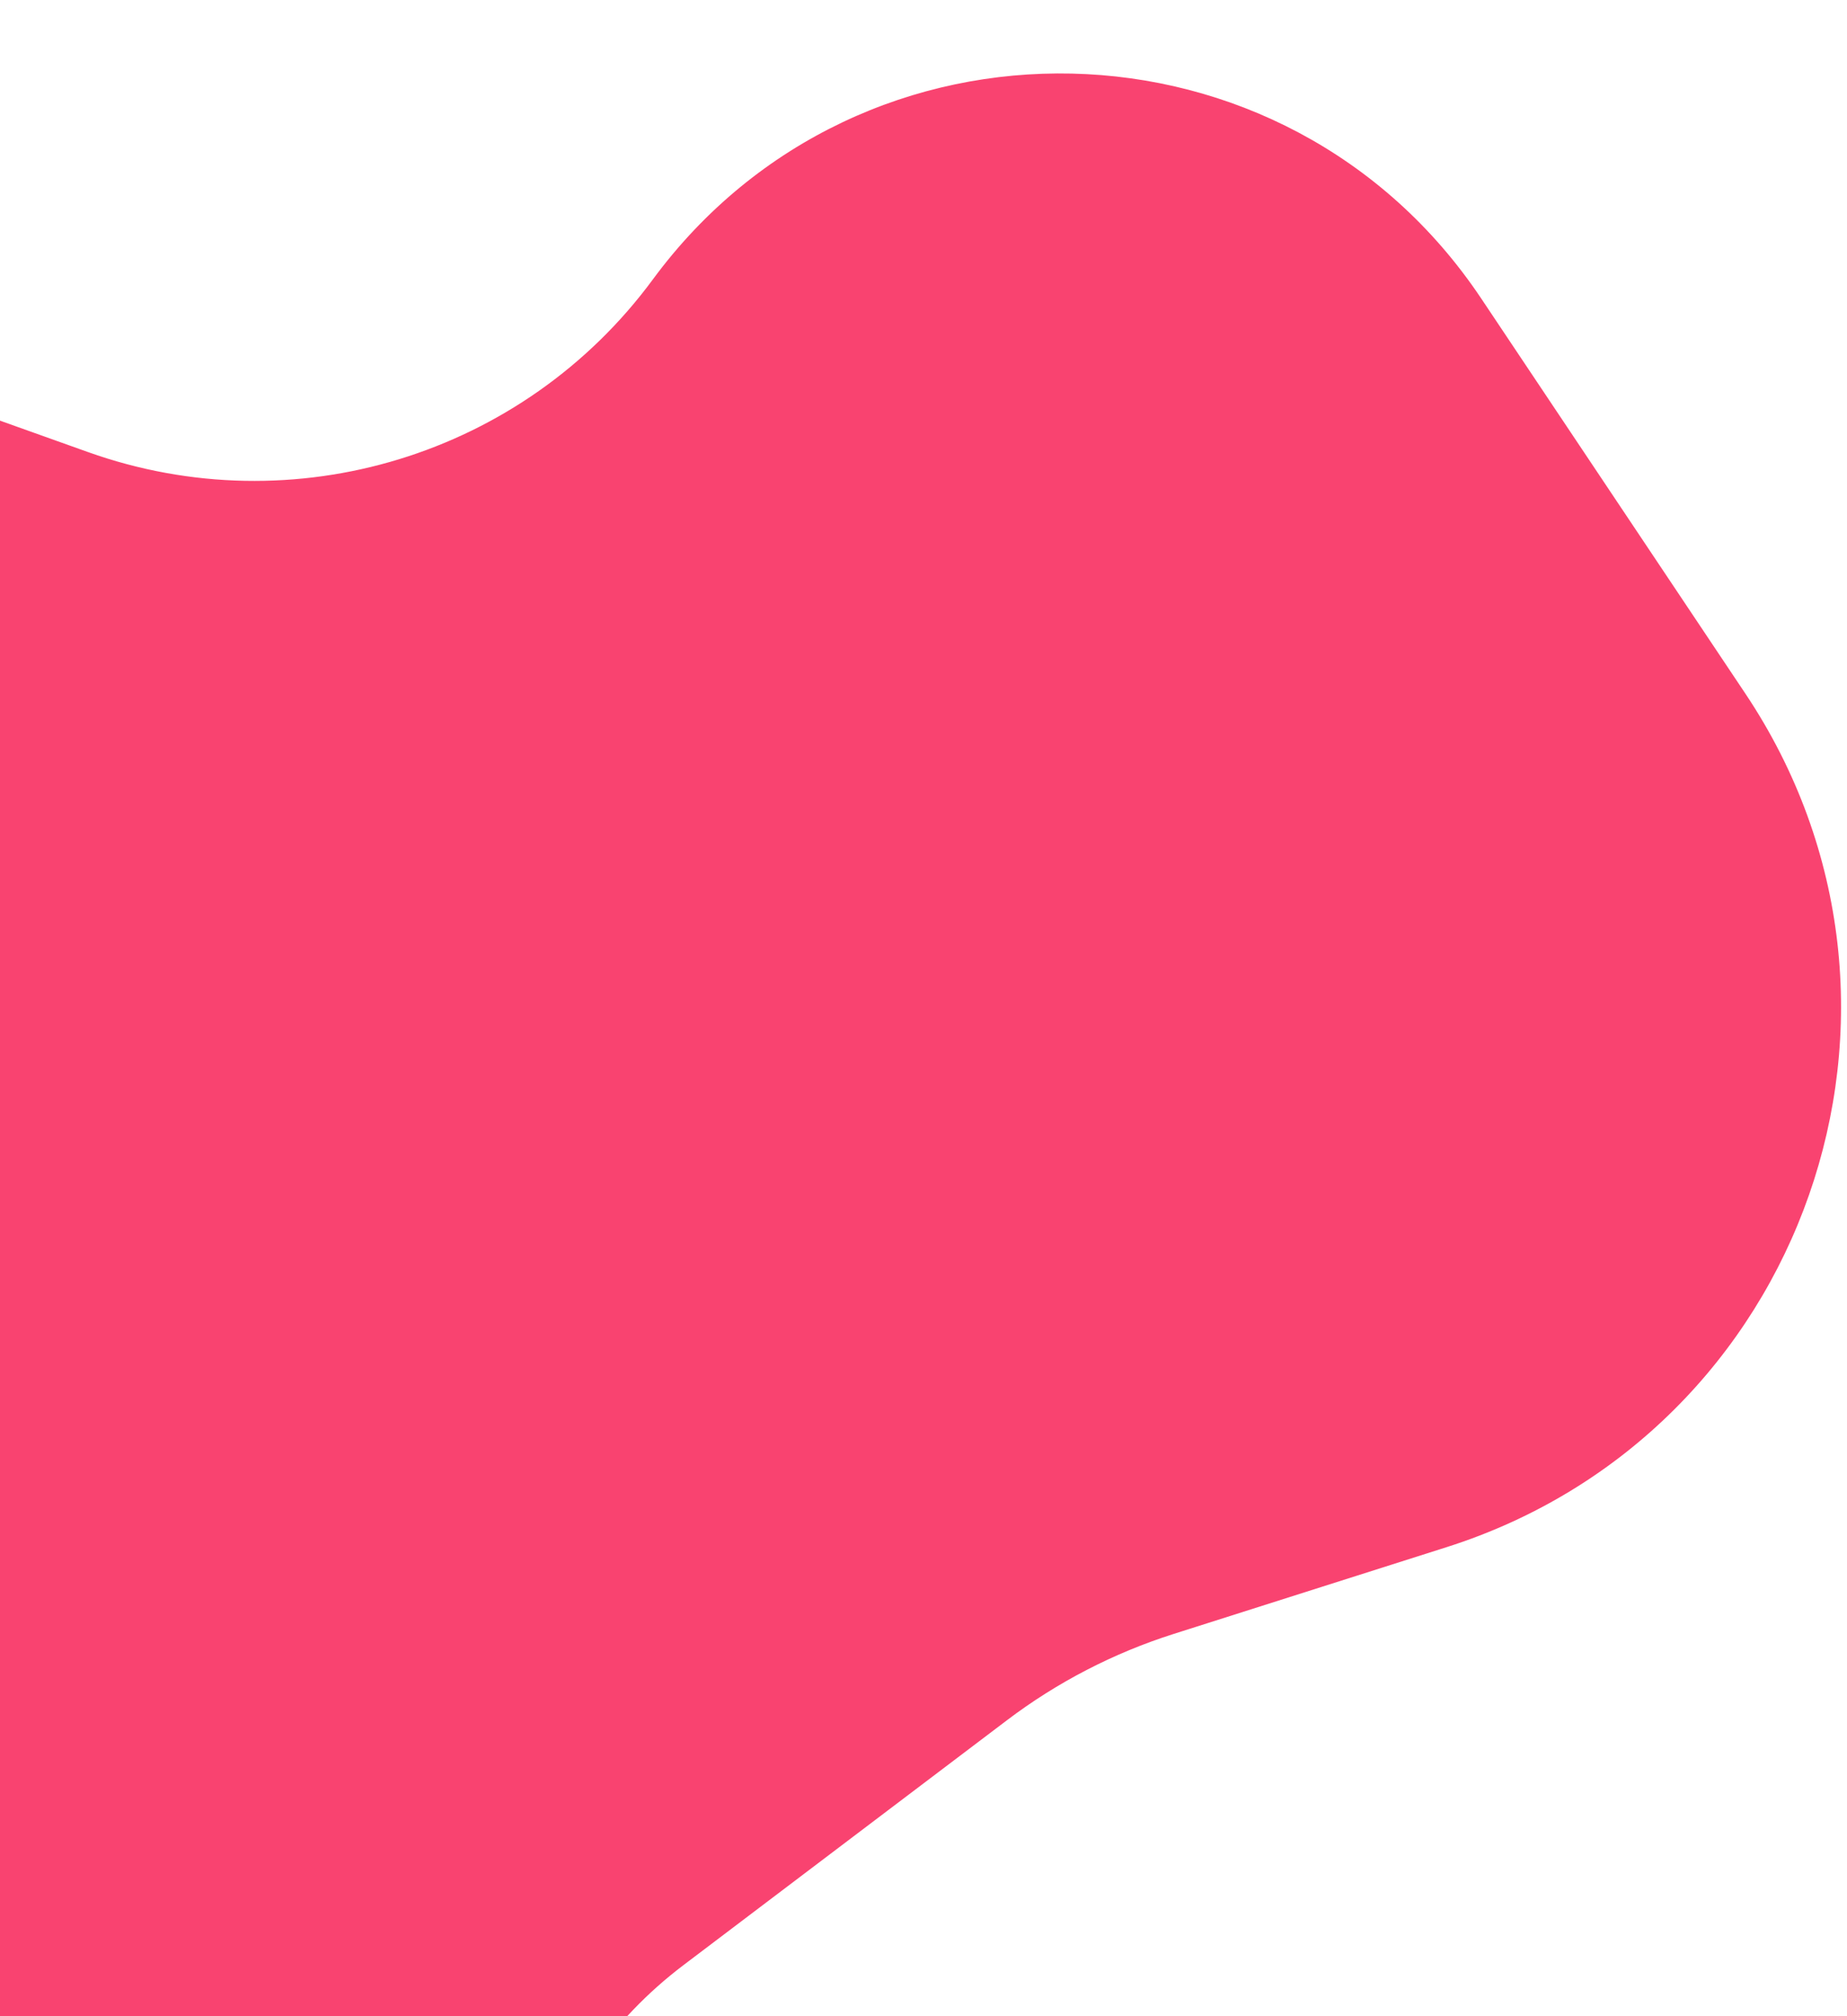 <svg width="165" height="180" viewBox="0 0 165 180" fill="none" xmlns="http://www.w3.org/2000/svg">
<path d="M155.501 62.194L131.899 26.914C114.671 1.161 77.109 0.304 58.724 25.244C47.014 41.128 26.279 47.461 7.693 40.83L-96.967 3.489C-122.953 -5.782 -148.376 18.578 -140.223 44.936L-134.602 63.11C-129.606 79.259 -143.744 94.856 -160.304 91.465C-174.091 88.643 -187 99.176 -187 113.249V138.203C-187 148.997 -182.903 159.388 -175.536 167.277L-139.949 205.385C-130.227 215.796 -114.757 218.448 -102.123 211.87L-92.543 206.882C-78.024 199.322 -60.368 208.232 -57.824 224.403C-56.673 231.719 -52.203 238.09 -45.716 241.662L-7.35 262.785C23.039 279.516 58.216 250.397 47.456 217.417C42.396 201.907 47.73 184.895 60.741 175.052L89.654 153.179C94.185 149.751 99.267 147.121 104.681 145.401L129.082 137.648C160.815 127.567 174.014 89.868 155.501 62.194Z" fill="#F94370" stroke="#F94370"/>
</svg>

